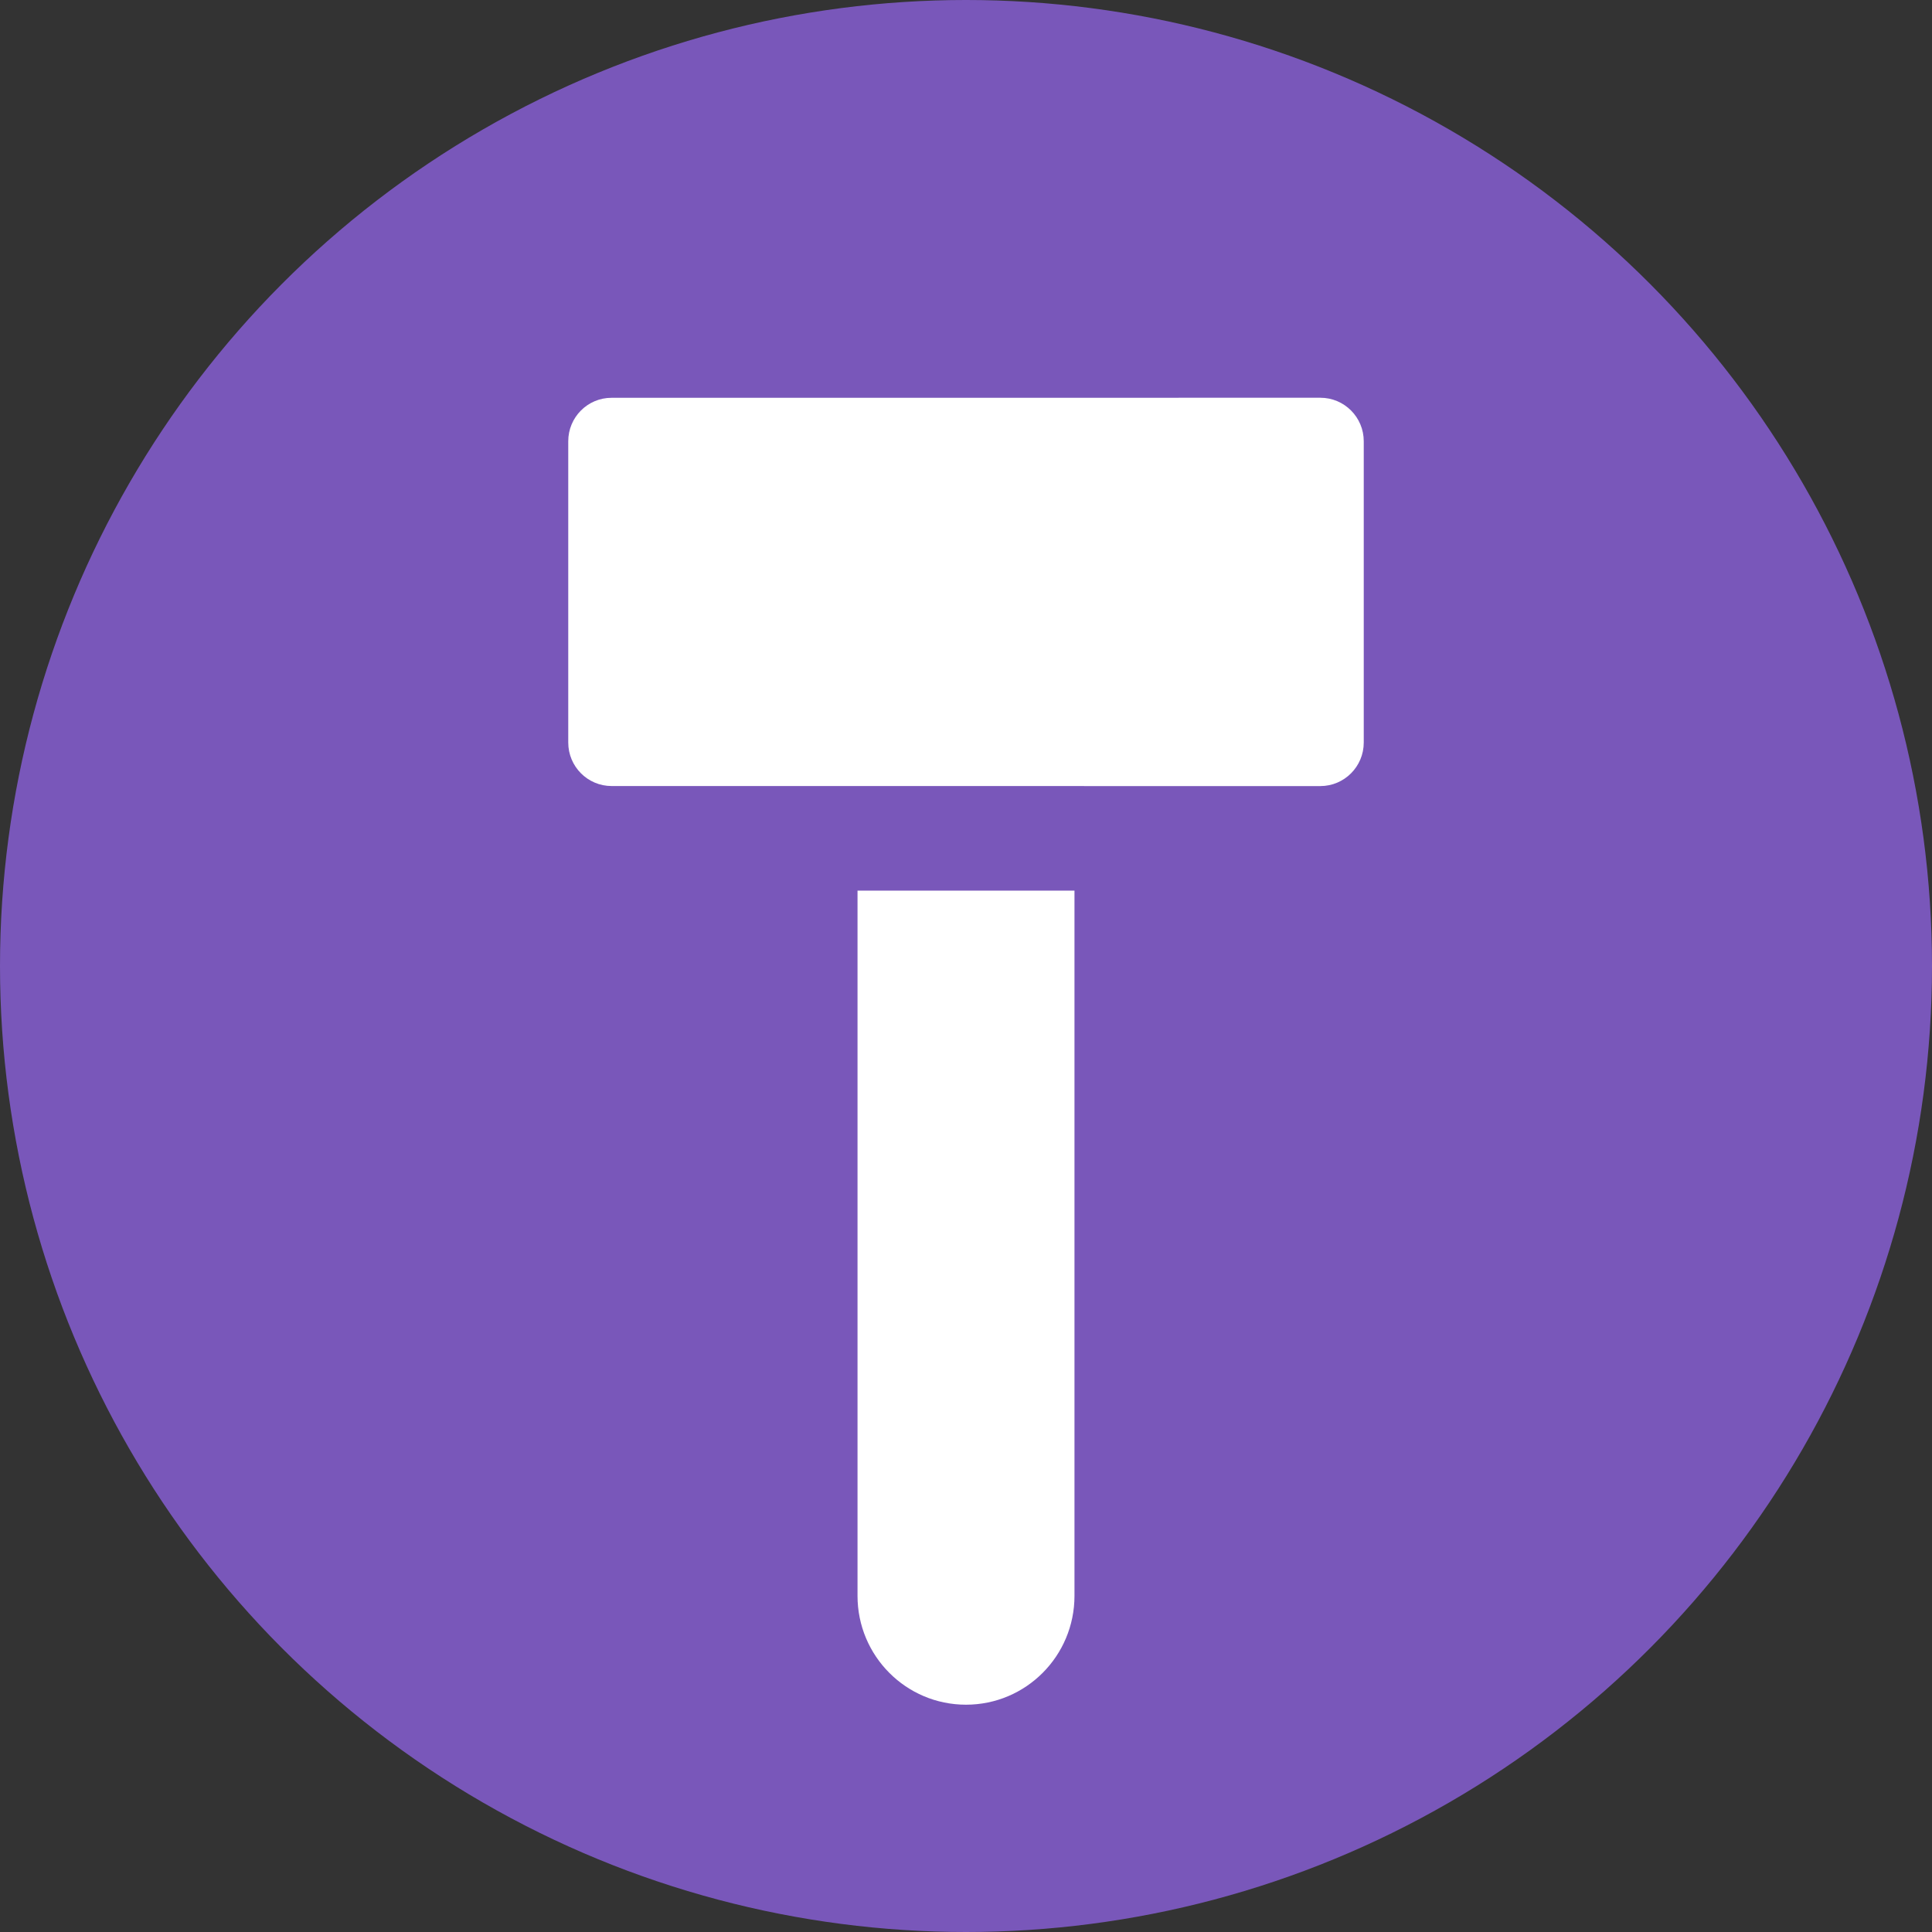 <?xml version="1.0" encoding="UTF-8"?>
<svg width="40px" height="40px" viewBox="0 0 40 40" version="1.1" xmlns="http://www.w3.org/2000/svg" xmlns:xlink="http://www.w3.org/1999/xlink">
    <rect x="0" y="0" width="40" height="40" fill="#333333" stroke="none"/>
    <title>Velocity</title>
    <g stroke="none" stroke-width="1" fill="none" fill-rule="evenodd">
        <g id="Velocity">
            <circle fill="#7957BA" cx="20" cy="20" r="20"></circle>
            <path fill="#FFFFFF" fill-rule="nonzero" d="M22.246,33.04 C22.246,34.285 21.241,35.294 20,35.294 C18.759,35.294 17.754,34.285 17.754,33.04 L17.754,18.439 L22.246,18.439 L22.246,33.04 Z M28.235,15.373 C28.235,15.871 27.833,16.274 27.337,16.275 L12.663,16.274 C12.167,16.274 11.765,15.871 11.765,15.373 L11.765,9.137 C11.764,8.639 12.166,8.235 12.663,8.236 L27.337,8.235 C27.833,8.235 28.236,8.639 28.235,9.137 L28.235,15.373 Z"></path>
        </g>
    </g>
</svg>
